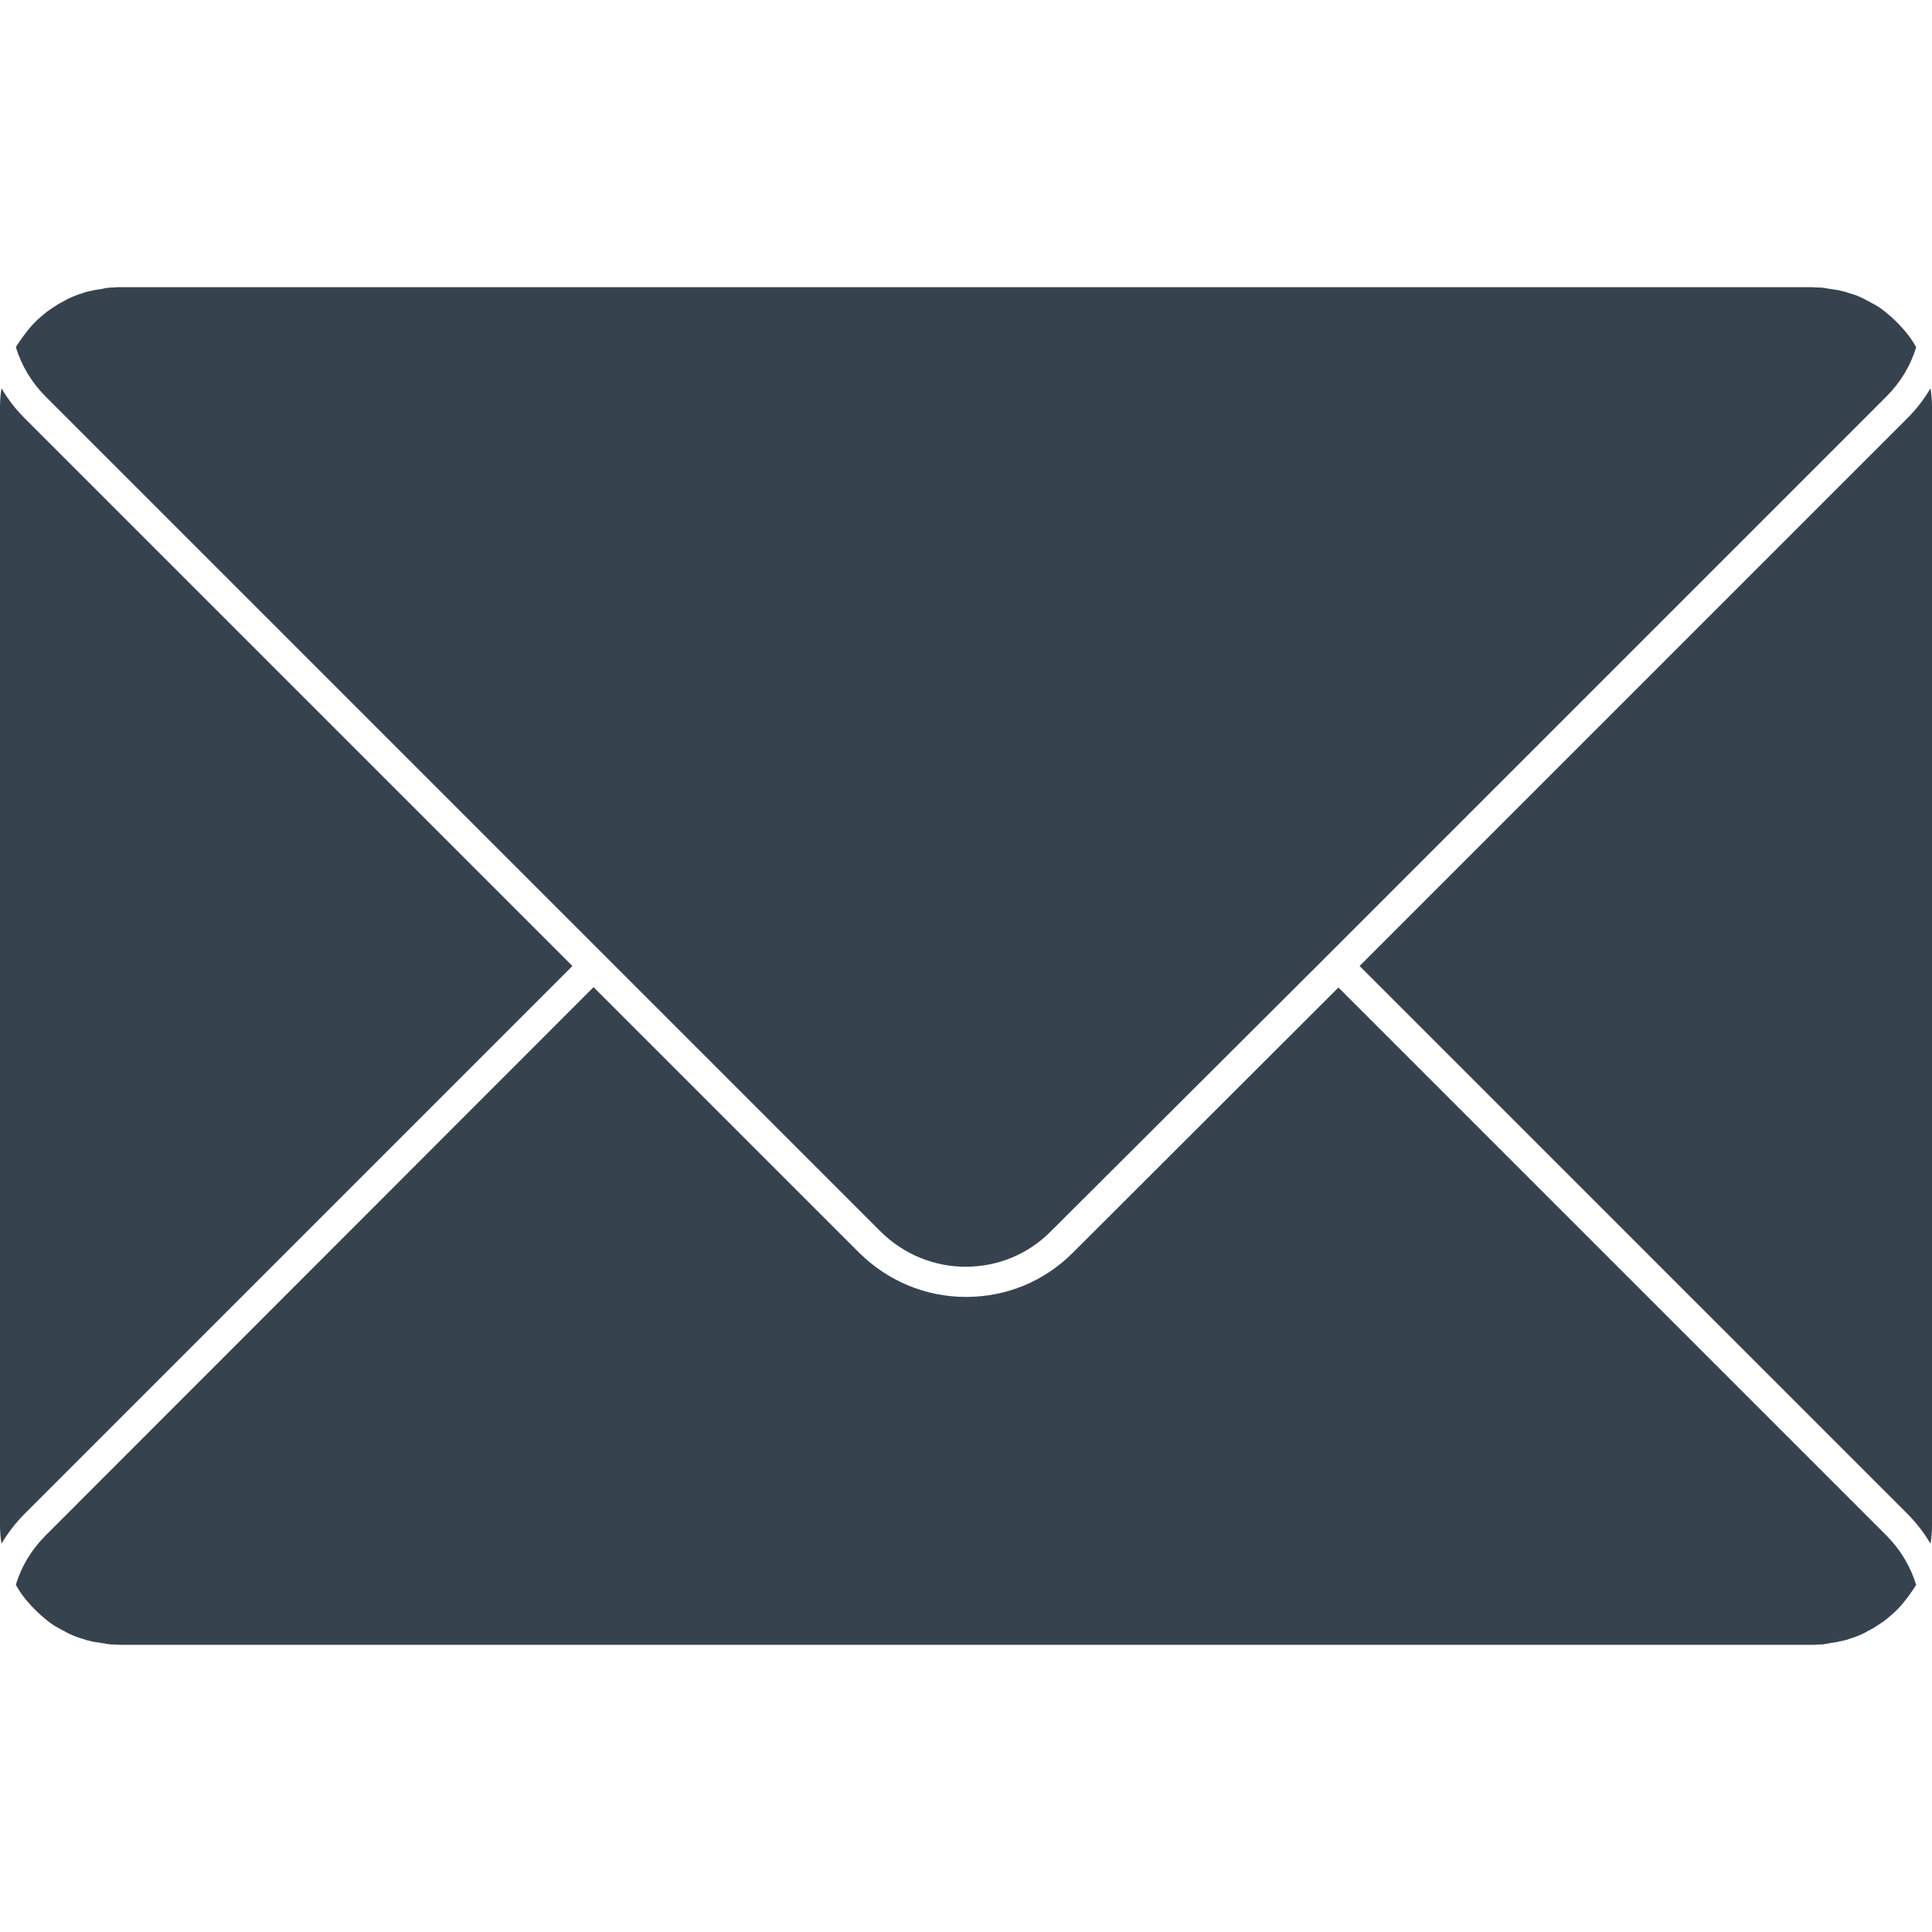 <svg xmlns="http://www.w3.org/2000/svg" viewBox="0 0 512 512" xml:space="preserve"><path d="M6.5 401.2c-2.3 2.3-4.4 5-6.1 7.9-.3-1.7-.4-3.4-.4-5.1V108c0-1.7.1-3.4.4-5.1 1.7 2.9 3.7 5.5 6.1 7.9L151.7 256 6.5 401.2zm348.2-139.5L284.3 332c-7.6 7.6-17.6 11.7-28.3 11.7s-20.7-4.2-28.3-11.7l-70.4-70.4L12.1 406.9c-3.7 3.7-6.4 8.1-7.9 13.1 1 1.8 2.2 3.5 3.6 5 1.3 1.5 2.8 2.9 4.4 4.2l.1.1c1 .8 2.1 1.6 3.3 2.2.1 0 .1.1.2.1.5.3 1 .6 1.5.8.1.1.2.1.3.2 1.2.6 2.3 1.1 3.6 1.5.1 0 .3.1.4.1.5.2 1 .3 1.5.5.2 0 .3.1.5.1.6.2 1.2.3 1.8.4h.1c.6.1 1.3.2 1.9.3.2 0 .4 0 .5.1.5.1 1 .1 1.5.2h.6c.7 0 1.3.1 2 .1h448c.7 0 1.3 0 2-.1h.6c.5 0 1-.1 1.5-.2.2 0 .4 0 .5-.1.6-.1 1.3-.2 1.9-.3h.1c.6-.1 1.2-.3 1.8-.4.2 0 .3-.1.5-.1.5-.1 1-.3 1.5-.5.1 0 .3-.1.4-.1 1.2-.4 2.4-.9 3.6-1.5.1-.1.2-.1.3-.2.5-.3 1-.5 1.5-.8.1 0 .1-.1.2-.1 1.1-.7 2.2-1.4 3.3-2.2l.1-.1c1.6-1.3 3.1-2.6 4.4-4.2 1.3-1.6 2.5-3.2 3.6-5-1.5-4.9-4.2-9.4-7.9-13.1L354.7 261.7zm-197.4-11.4 1.9 1.9 74.1 74.1c6.2 6.2 14.4 9.4 22.6 9.4s16.4-3.1 22.6-9.4L349 256l5.7-5.7 145.2-145.2c3.7-3.7 6.4-8.1 7.9-13.1-1-1.8-2.2-3.5-3.6-5-1.3-1.5-2.8-2.9-4.4-4.2l-.1-.1c-1-.8-2.1-1.6-3.3-2.2-.1 0-.1-.1-.2-.1-.5-.3-1-.6-1.5-.8-.1-.1-.2-.1-.3-.2-1.2-.6-2.3-1.1-3.6-1.5-.1 0-.3-.1-.4-.1-.5-.2-1-.3-1.5-.5-.2 0-.3-.1-.5-.1-.6-.2-1.2-.3-1.8-.4h-.1c-.6-.1-1.3-.2-1.9-.3-.2 0-.4 0-.5-.1-.5-.1-1-.1-1.5-.2h-.6c-.7 0-1.3-.1-2-.1H32c-.7 0-1.3 0-2 .1h-.6c-.5 0-1 .1-1.5.2-.2 0-.4 0-.5.1-.6.1-1.3.2-1.9.3h-.1c-.6.1-1.2.3-1.8.4-.2 0-.3.1-.5.1-.5.1-1 .3-1.5.5-.1 0-.3.1-.4.1-1.2.4-2.4.9-3.6 1.5-.1.1-.2.1-.3.2-.5.3-1 .5-1.5.8-.1 0-.1.1-.2.1-1.1.7-2.2 1.4-3.3 2.2l-.1.1c-1.6 1.3-3.1 2.6-4.4 4.2-1.3 1.6-2.5 3.2-3.6 5 1.5 4.9 4.2 9.4 7.9 13.1l145.2 145.2zM512 108c0-1.7-.1-3.4-.4-5.1-1.7 2.9-3.7 5.5-6.1 7.9L360.3 256l145.2 145.2c2.3 2.3 4.4 5 6.1 7.9.3-1.6.4-3.3.4-5.1V108z" fill="#36434f"/></svg>